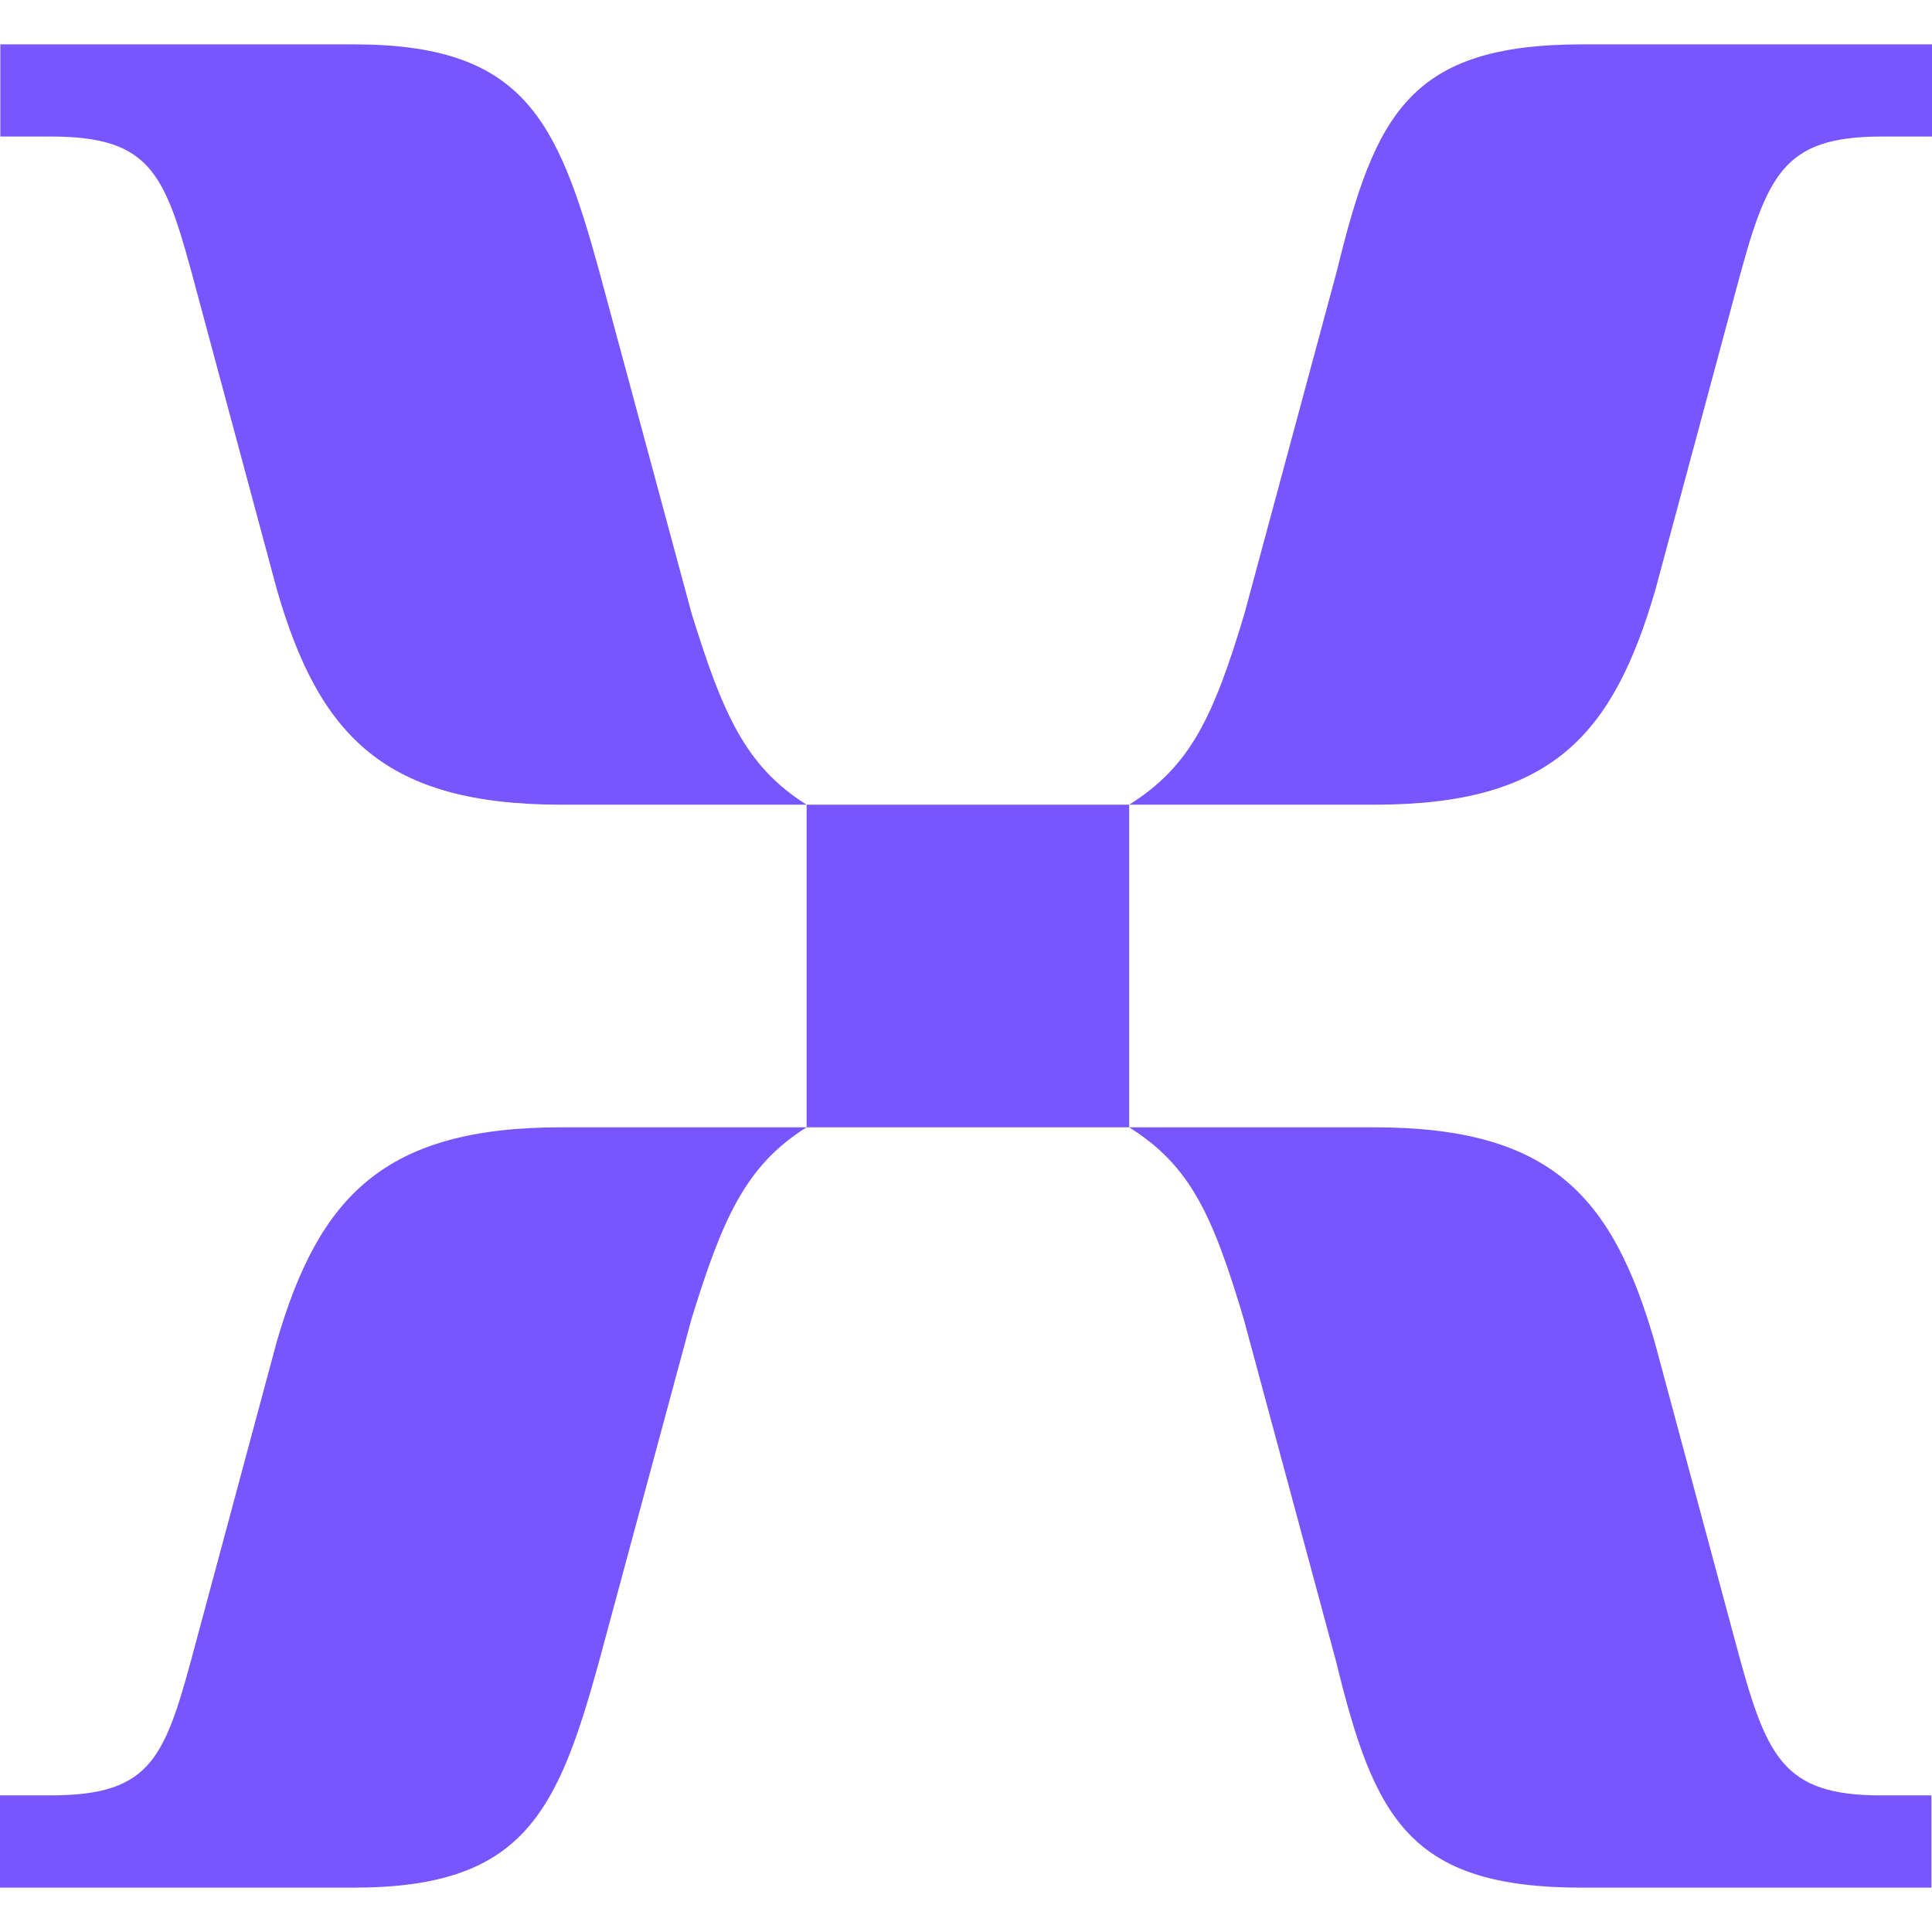 <svg role="img" viewBox="0 0 24 24" xmlns="http://www.w3.org/2000/svg"><style>path { fill: #7856FF; }</style><title>Mixpanel</title><path d="M6.967 9.996h3.053c-.763-.477-1.048-1.145-1.431-2.384L7.443 3.366C6.919 1.458 6.49.551 4.39.551H.004v1.145h.621c1.286.0 1.431.477 1.814 1.908L3.44 7.326c.524 1.814 1.337 2.67 3.53 2.67h-.003zm7.06.0h3.053c2.194.0 2.956-.86 3.484-2.67l1.001-3.722c.382-1.431.57-1.908 1.814-1.908H24V.551h-4.34c-2.146.0-2.576.86-3.053 2.815l-1.145 4.246c-.384 1.286-.673 1.907-1.435 2.384zm-4.007 4.008h4.007V9.996H10.02v4.008zM0 23.449h4.39c2.1.0 2.529-.907 3.053-2.815l1.146-4.246c.383-1.239.668-1.907 1.431-2.384H6.967c-2.194.0-3.007.86-3.531 2.67l-1.001 3.722c-.383 1.431-.524 1.907-1.814 1.907H0v1.146zm19.65.0h4.343v-1.146h-.622c-1.239.0-1.431-.476-1.814-1.907l-1.001-3.722c-.524-1.814-1.286-2.67-3.483-2.67h-3.046c.762.477 1.041 1.098 1.424 2.384l1.145 4.246c.477 1.955.907 2.815 3.054 2.815z"/></svg>